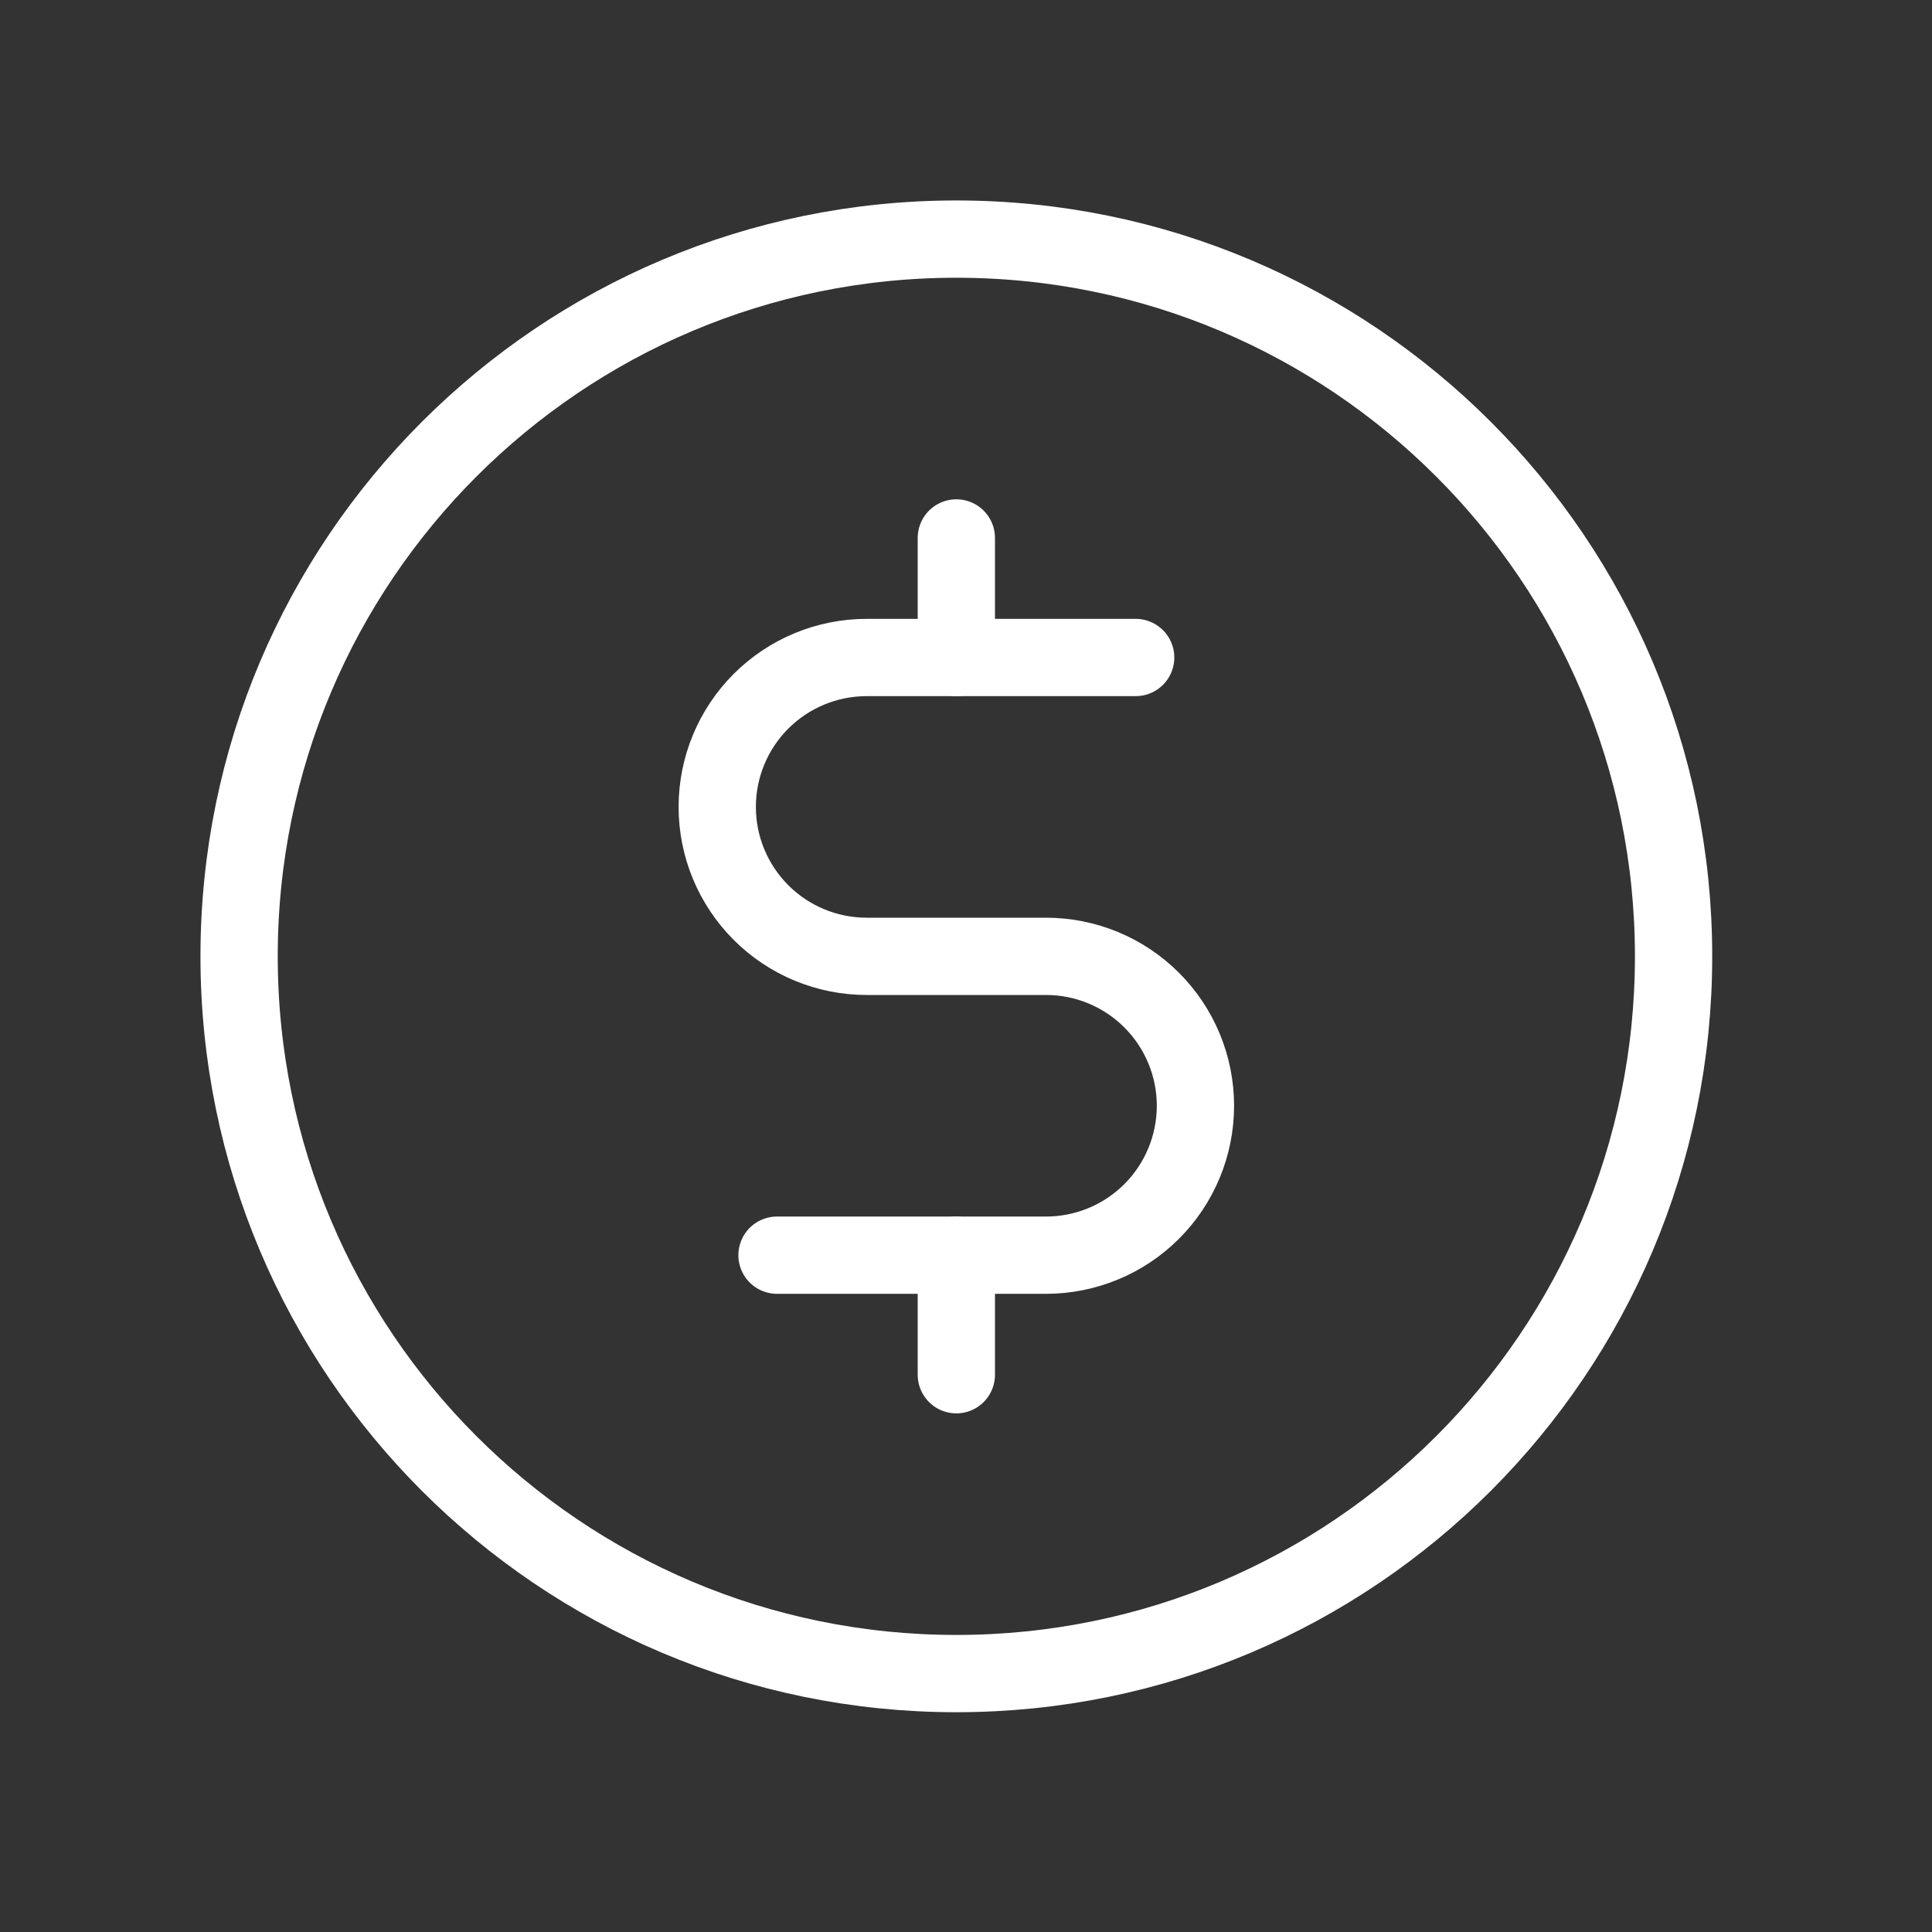 <svg width="50" height="50" viewBox="0 0 50 50" fill="none" xmlns="http://www.w3.org/2000/svg">
<rect x="0" y="0" width="50" height="50" fill="#333333" stroke="none"/>
<path d="M24.75 13.922V17.016" stroke="white" stroke-width="2" stroke-linecap="round" stroke-linejoin="round"/>
<path d="M24.75 32.484V35.578" stroke="white" stroke-width="2" stroke-linecap="round" stroke-linejoin="round"/>
<path d="M24.75 43.312C35.002 43.312 43.312 35.002 43.312 24.75C43.312 14.498 35.002 6.188 24.75 6.188C14.498 6.188 6.188 14.498 6.188 24.75C6.188 35.002 14.498 43.312 24.75 43.312Z" stroke="white" stroke-width="2" stroke-linecap="round" stroke-linejoin="round"/>
<path d="M20.109 32.484H27.07C28.096 32.484 29.08 32.077 29.805 31.352C30.53 30.627 30.938 29.643 30.938 28.617C30.938 27.591 30.53 26.608 29.805 25.883C29.08 25.157 28.096 24.75 27.07 24.75H22.43C21.404 24.75 20.42 24.343 19.695 23.617C18.97 22.892 18.562 21.909 18.562 20.883C18.562 19.857 18.97 18.873 19.695 18.148C20.42 17.423 21.404 17.016 22.43 17.016H29.391" stroke="white" stroke-width="2" stroke-linecap="round" stroke-linejoin="round"/>
</svg>
